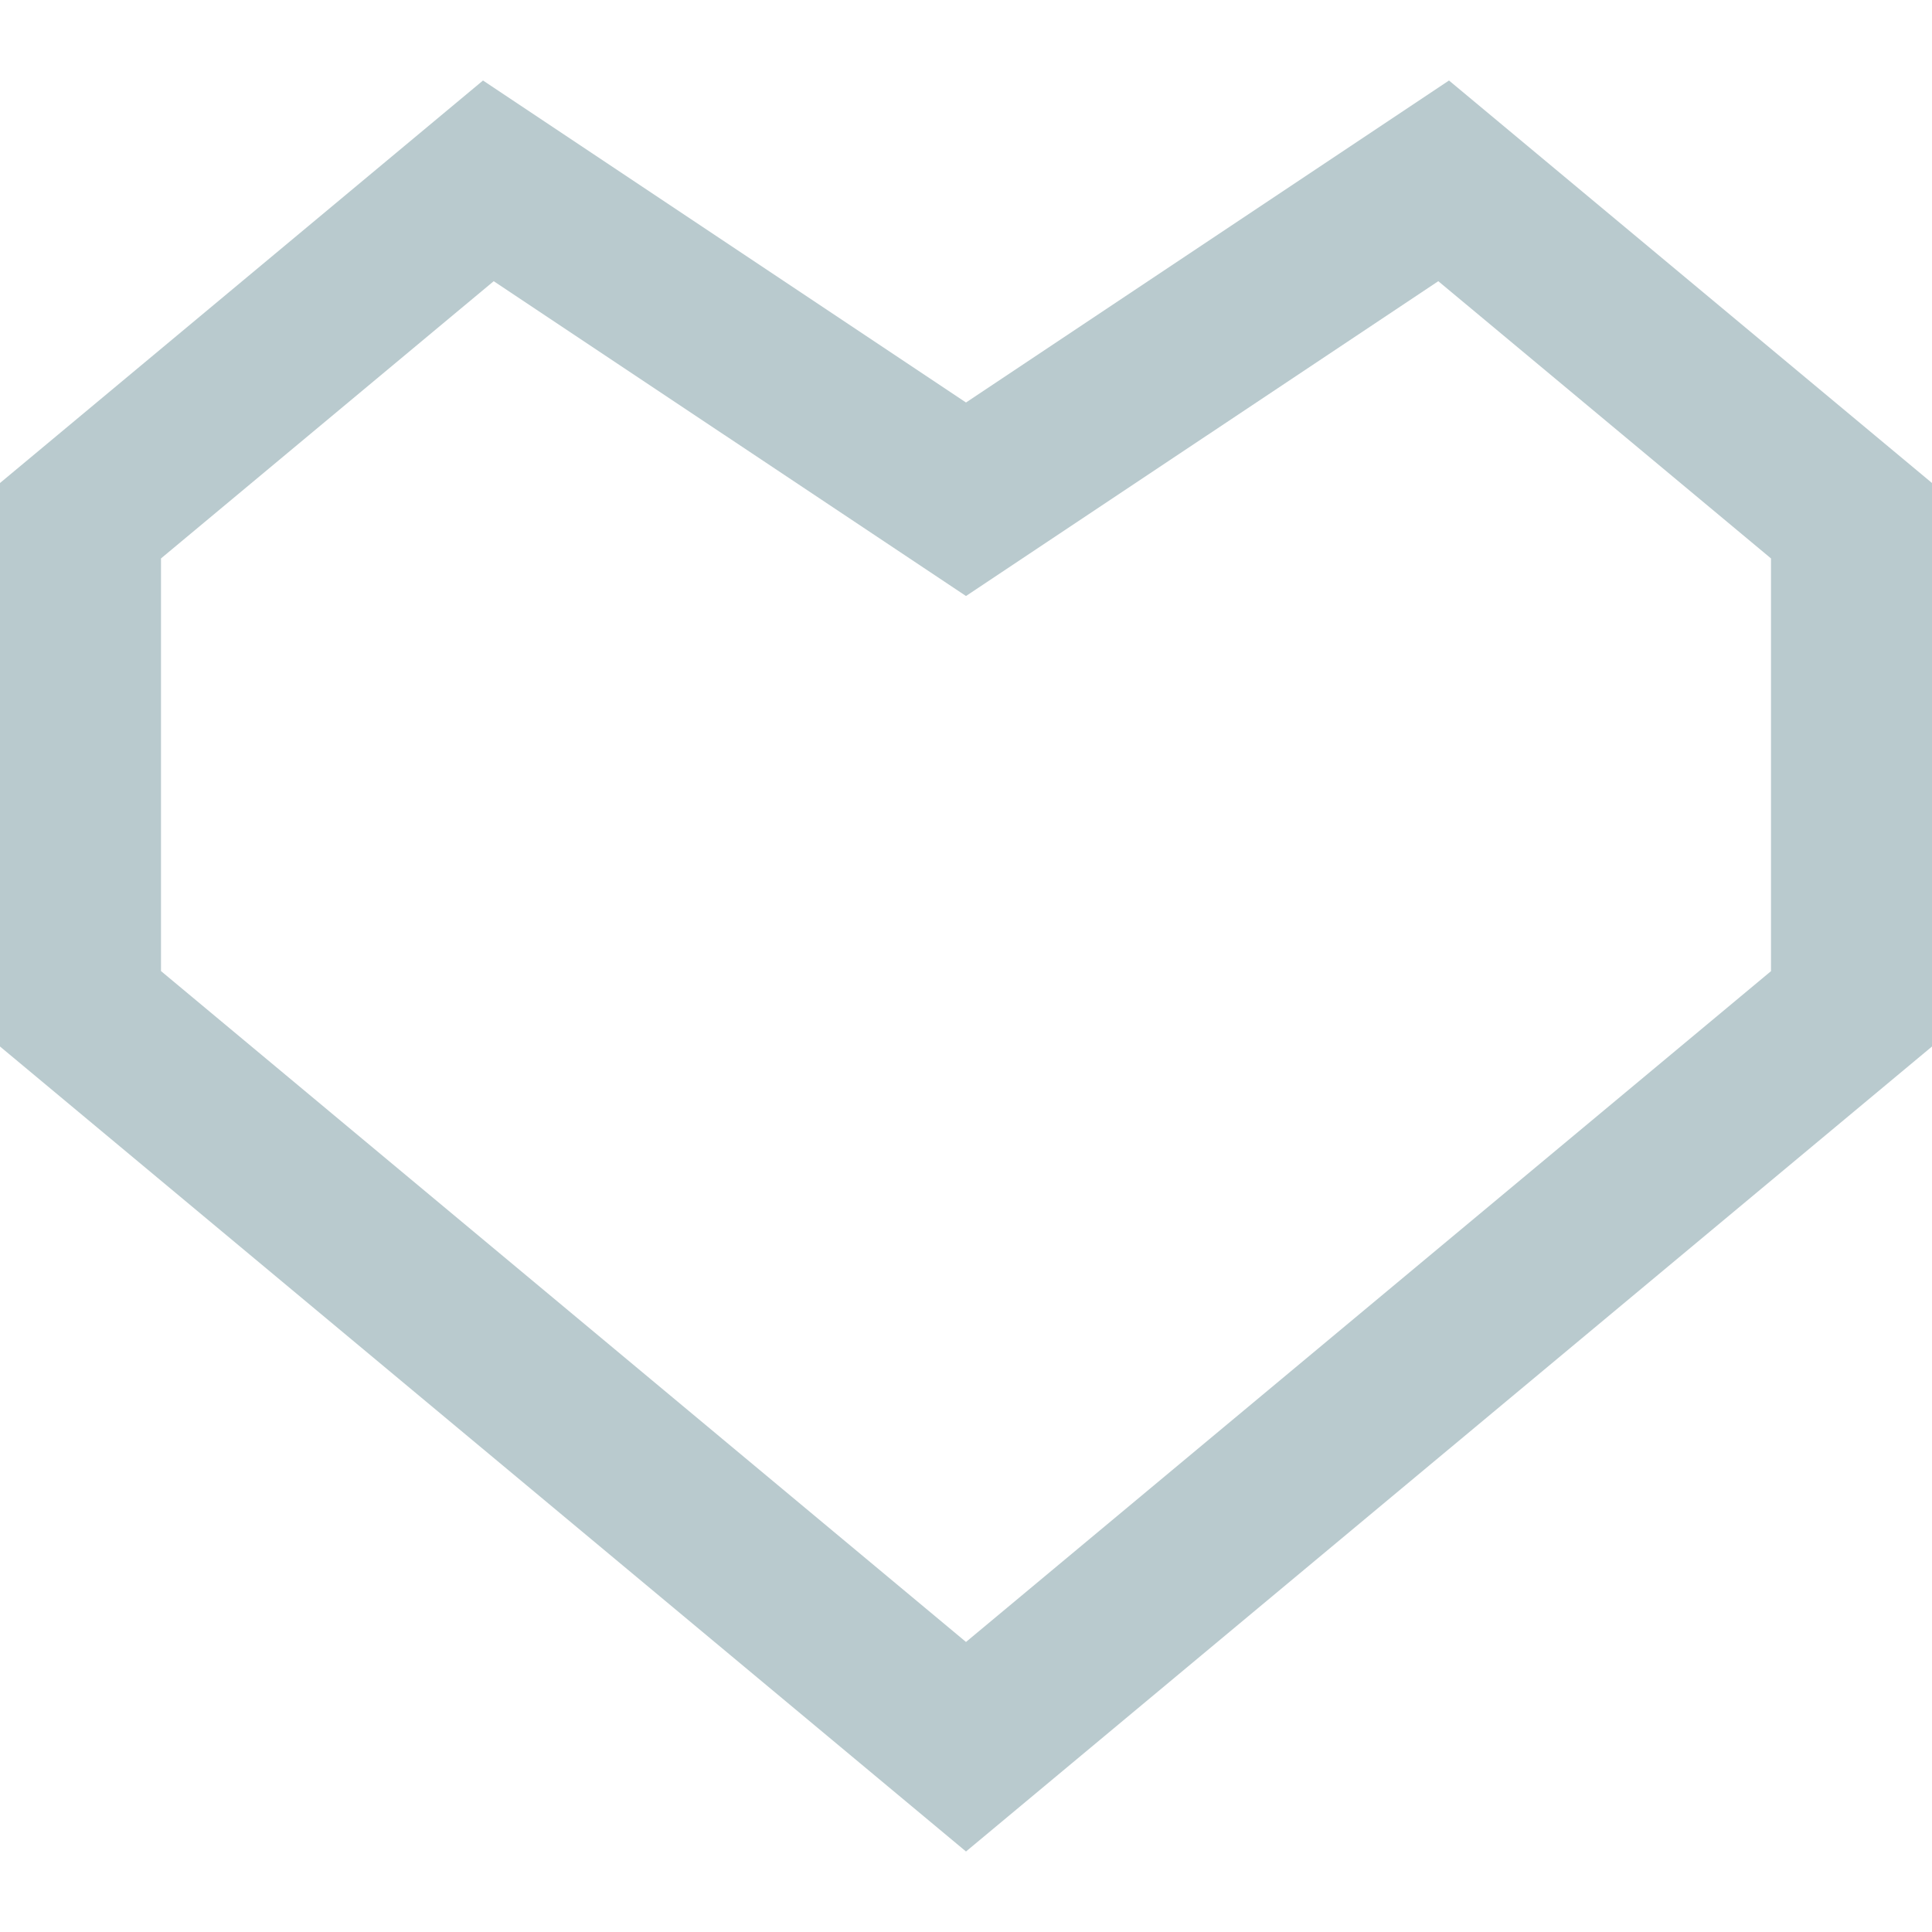 <svg width="24" height="24" viewBox="0 0 24 24" fill="none" xmlns="http://www.w3.org/2000/svg">
<path d="M17.867 3.493L22 6.937V12.064L12 20.397L2 12.063V6.937L6.133 3.493L12 7.404L17.867 3.493ZM18 1L12 5L6 1L0 6V13L12 23L24 13V6L18 1Z" fill="#B9CACE"/>
</svg>
